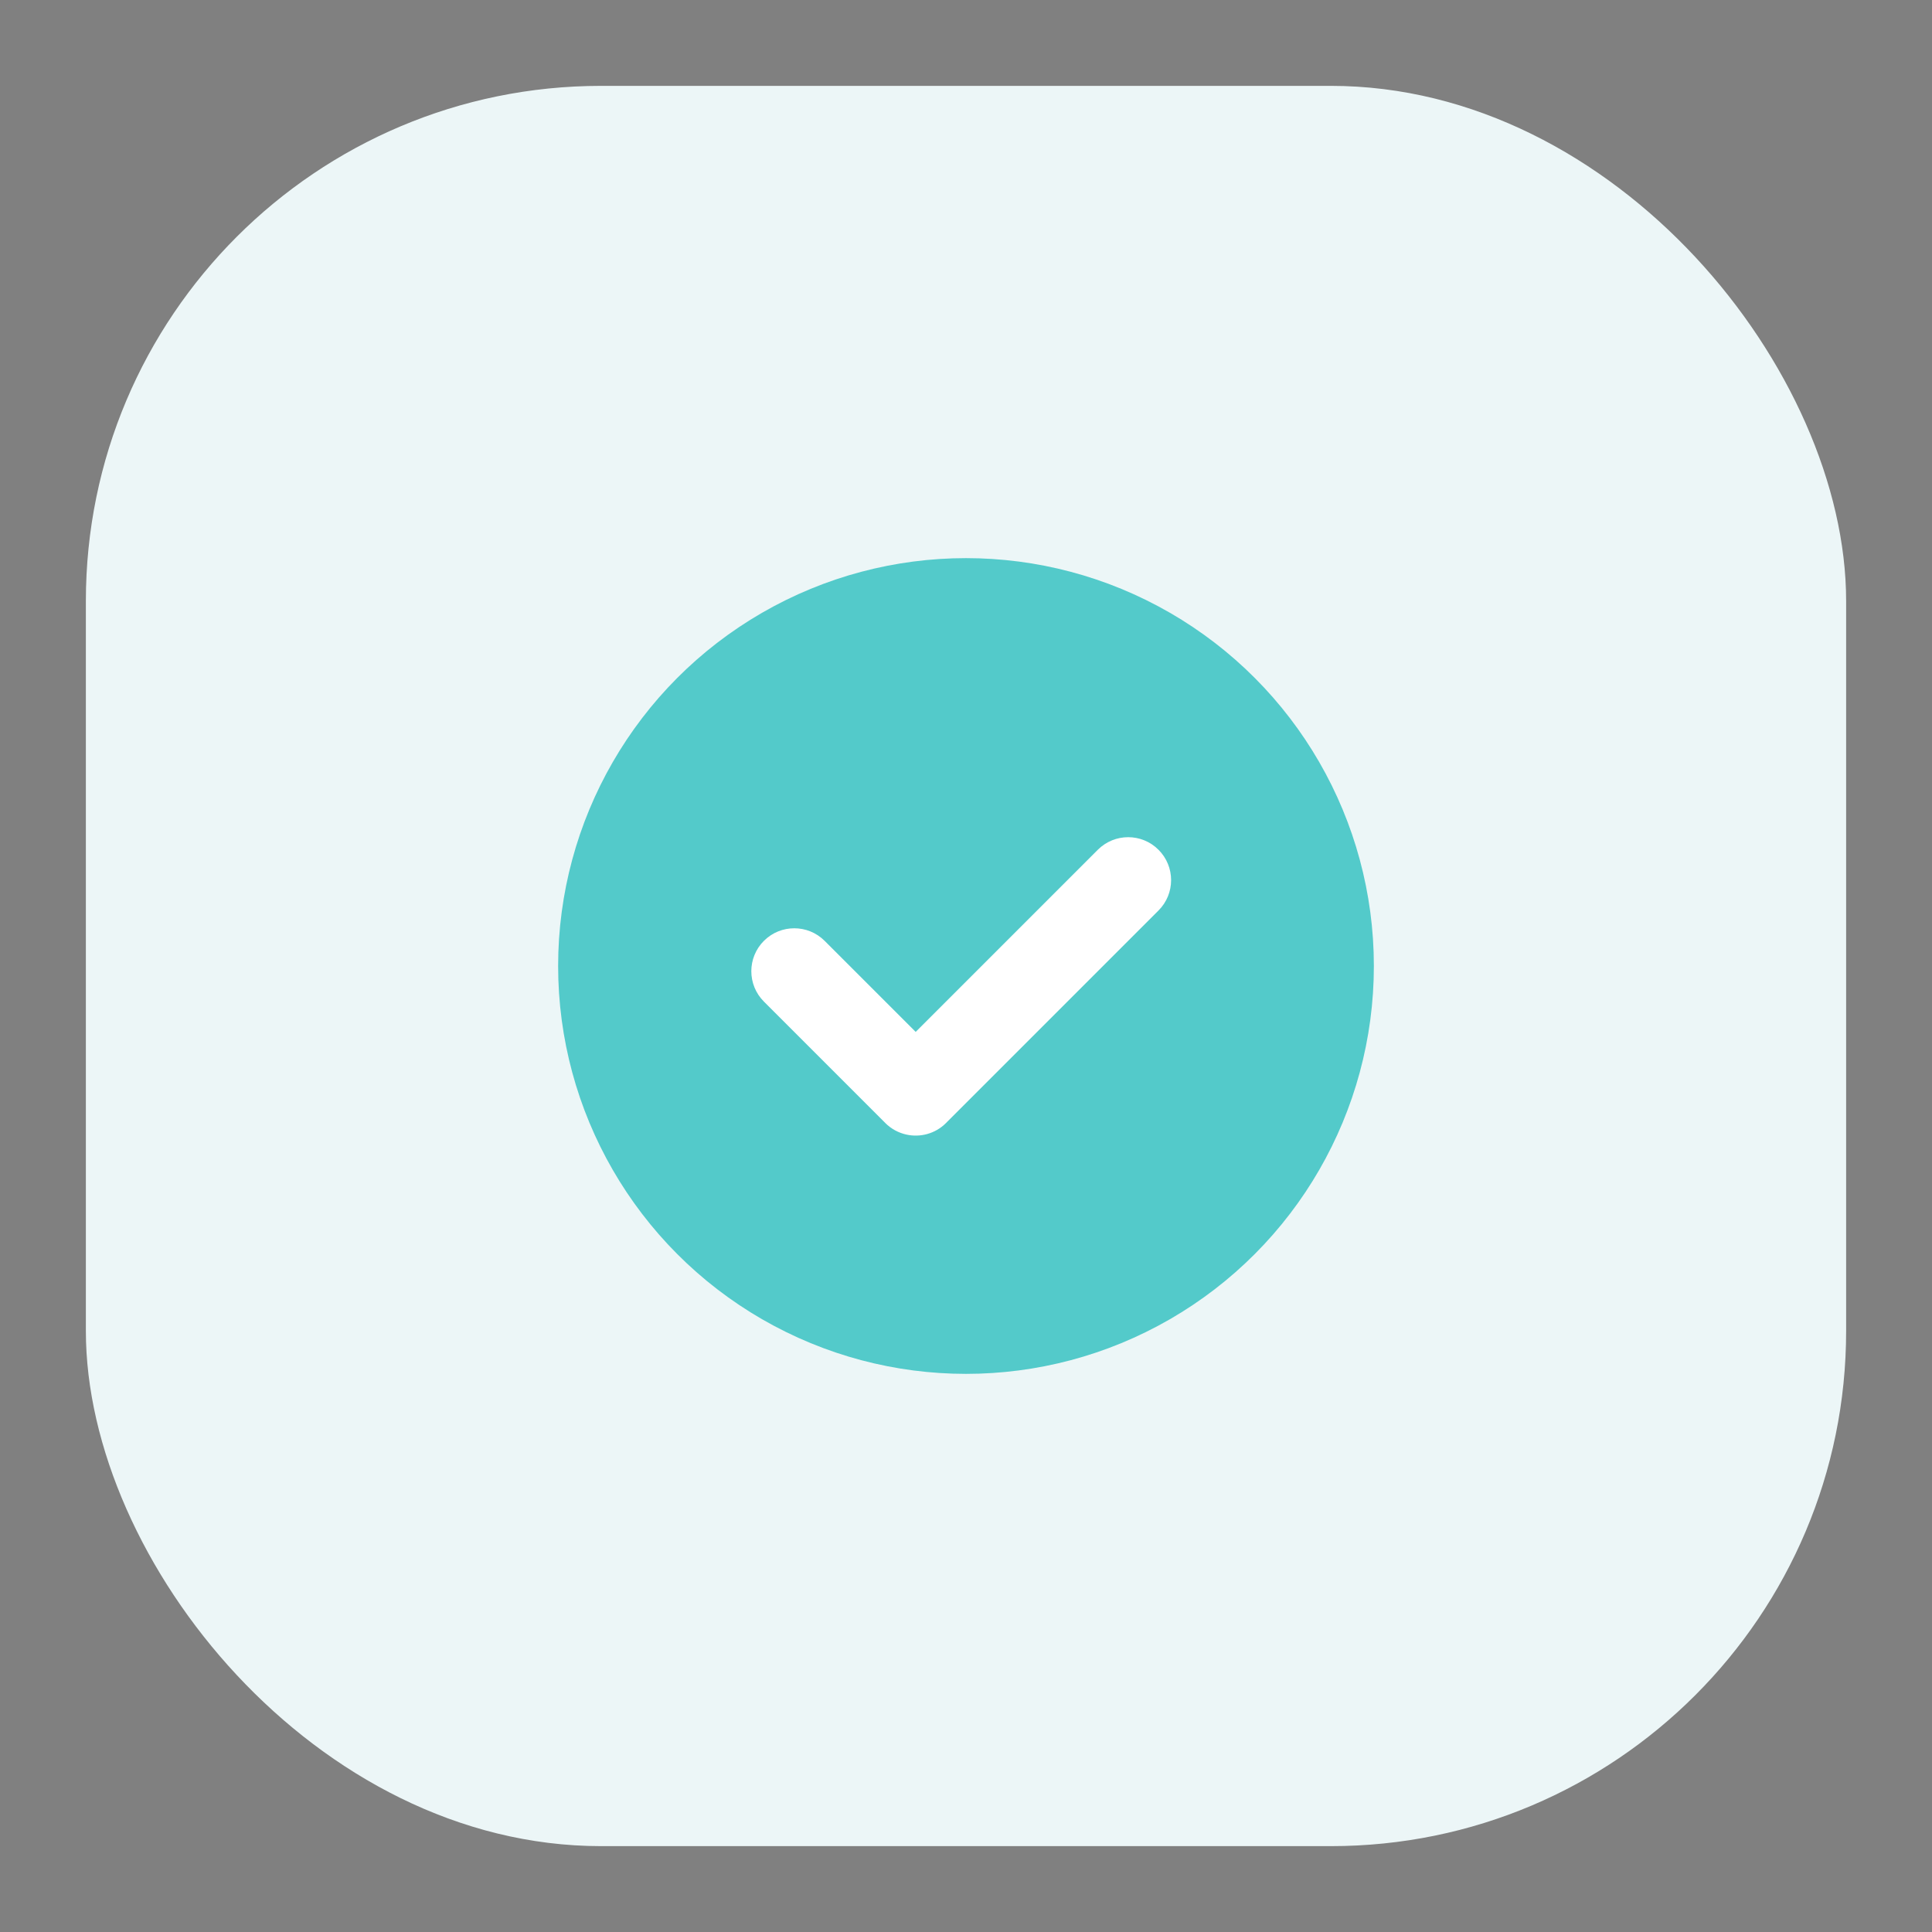 <svg width="45" height="45" viewBox="0 0 45 45" fill="none" xmlns="http://www.w3.org/2000/svg">
<rect x="0" y="0" width="45" height="45" fill="#808080" stroke="none"/>
<path d="M22.503 16.808C21.453 16.808 20.641 17.074 20.053 17.62C19.507 18.11 19.241 18.726 19.241 19.454C19.241 19.986 19.367 20.434 19.619 20.798C19.885 21.19 20.277 21.484 20.809 21.666V21.694C20.277 21.82 19.843 22.114 19.479 22.562C19.087 23.038 18.891 23.598 18.891 24.242C18.891 25.124 19.199 25.838 19.815 26.37C20.445 26.916 21.341 27.196 22.503 27.196C23.651 27.196 24.547 26.916 25.191 26.37C25.807 25.838 26.115 25.124 26.115 24.242C26.115 23.598 25.919 23.038 25.527 22.562C25.163 22.114 24.715 21.82 24.197 21.694V21.666C24.715 21.484 25.107 21.19 25.387 20.798C25.639 20.434 25.765 19.986 25.765 19.454C25.765 18.726 25.485 18.11 24.953 17.62C24.365 17.074 23.539 16.808 22.503 16.808ZM22.503 17.746C23.203 17.746 23.763 17.928 24.169 18.292C24.505 18.6 24.687 19.006 24.687 19.496C24.687 20 24.533 20.42 24.225 20.728C23.847 21.092 23.273 21.288 22.503 21.288C21.719 21.288 21.145 21.092 20.781 20.728C20.473 20.42 20.319 20 20.319 19.496C20.319 19.006 20.487 18.6 20.837 18.292C21.229 17.928 21.789 17.746 22.503 17.746ZM22.503 22.184C23.301 22.184 23.931 22.38 24.379 22.786C24.771 23.15 24.981 23.64 24.981 24.242C24.981 24.83 24.771 25.306 24.379 25.67C23.931 26.062 23.315 26.258 22.503 26.258C21.691 26.258 21.061 26.062 20.641 25.684C20.221 25.32 20.025 24.83 20.025 24.242C20.025 23.64 20.221 23.15 20.641 22.786C21.075 22.38 21.691 22.184 22.503 22.184Z" fill="black" fill-opacity="0.9"/>
<rect x="2" y="2" width="41" height="41" rx="12" fill="#ECF6F7"/>
<circle cx="22.5" cy="22.5" r="9.5" fill="#53CACA"/>
<path fill-rule="evenodd" clip-rule="evenodd" d="M26.984 21.207C27.375 20.817 27.375 20.183 26.984 19.793C26.594 19.402 25.961 19.402 25.57 19.793L21.328 24.035L19.207 21.914C18.817 21.524 18.183 21.524 17.793 21.914C17.402 22.305 17.402 22.938 17.793 23.329L20.597 26.133C20.605 26.141 20.613 26.149 20.62 26.157C20.76 26.297 20.931 26.386 21.11 26.426C21.433 26.498 21.785 26.408 22.035 26.157C22.045 26.147 22.055 26.137 22.064 26.127L26.984 21.207Z" fill="white"/>
</svg>
